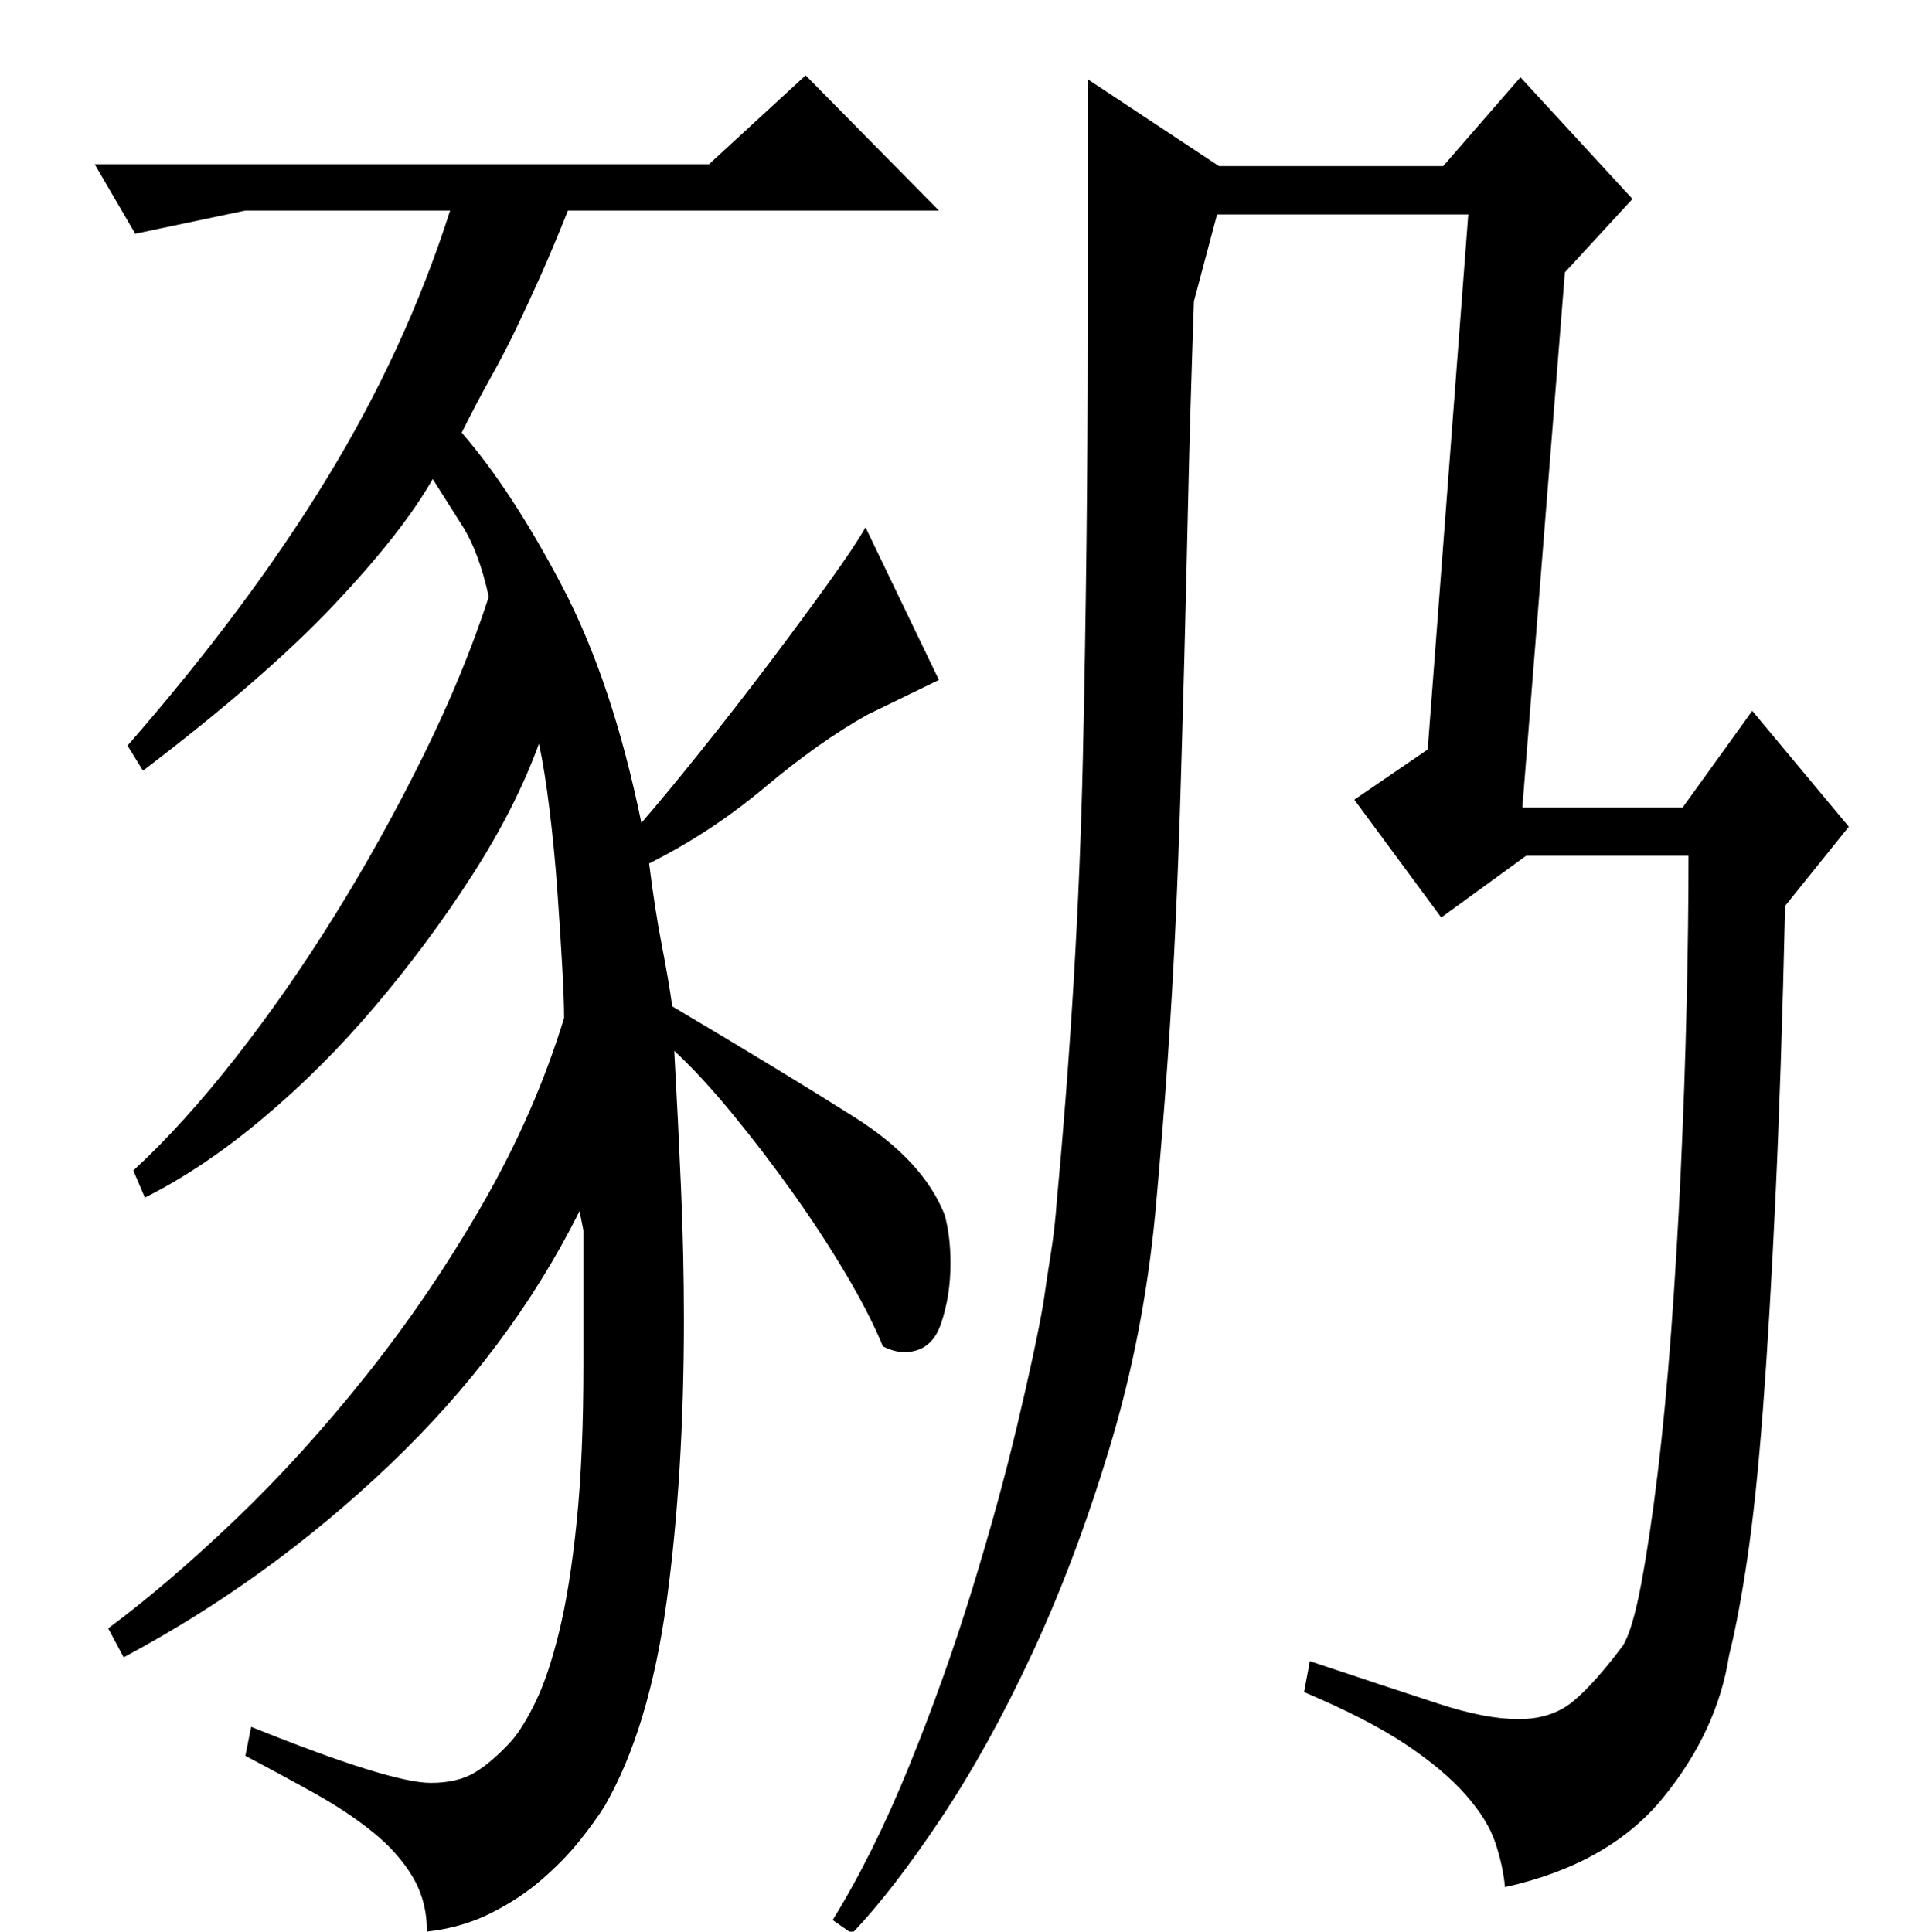 <?xml version="1.0" standalone="no"?>
<!DOCTYPE svg PUBLIC "-//W3C//DTD SVG 1.1//EN" "http://www.w3.org/Graphics/SVG/1.1/DTD/svg11.dtd" >
<svg xmlns="http://www.w3.org/2000/svg" xmlns:xlink="http://www.w3.org/1999/xlink" version="1.1" viewBox="0 -200 999 1000">
  <g transform="matrix(1 0 0 -1 0 800)">
   <path fill="currentColor"
d="M56 157q31 23 66 56.5t68 75t60 88.5t42 96q0 9 -1 27t-2.5 39t-4 41.5t-5.5 34.5q-12 -33 -34.5 -68t-50 -67.5t-58.5 -58.5t-61 -41l-6 14q26 24 53 58.5t51.5 74t45.5 82t34 82.5q-5 23 -13.5 36.5t-15.5 24.5q-16 -28 -51.5 -65.5t-98.5 -85.5l-8 13q62 71 103 138
t64 139h-106l-57 -12l-21 36h318l50 46l69 -70h-192q-8 -20 -14.5 -34.5t-12.5 -27t-13 -25t-15 -28.5q26 -30 52 -79.5t41 -122.5q13 15 31 37.5t35 45t31 42t19 28.5l38 -79l-37 -18q-25 -14 -53 -37.5t-60 -39.5q3 -24 6.5 -42t5.5 -32q59 -35 94.5 -57.5t46.5 -50.5
q3 -11 3 -25q0 -17 -5 -31.5t-19 -14.5q-5 0 -11 3q-7 17 -19.5 38t-27.5 42t-31 40.5t-30 32.5q2 -36 3.5 -71t1.5 -68q0 -81 -9 -146.5t-32 -105.5q-5 -8 -13 -18t-19.5 -20t-26.5 -17.5t-33 -9.5q0 16 -7.5 28.5t-20.5 23t-30 20t-36 19.5l3 15q72 -29 93 -29
q14 0 23 5.5t19 16.5q6 7 12.5 20.5t12 36t9 56.5t3.5 82v47v12v10t-2 10q-36 -72 -98.5 -131.5t-137.5 -99.5zM431 6q21 34 39.5 79.5t32.5 91t23.5 85.5t13.5 63q2 14 4 26.5t3 26.5q11 118 13.5 229t2.5 220v132l68 -45h116l40 46l58 -63l-35 -38l-22 -277h83l36 50
l50 -60l-33 -41q-2 -87 -5 -151t-6.5 -110t-8 -76.5t-9.5 -50.5q-6 -39 -34 -73.5t-82 -46.5q-1 11 -5 23t-15.5 25t-31 26t-52.5 27l3 16q42 -14 66.5 -22t41.5 -8t28 9t26 29q5 8 9.5 32t8.5 57t7 73.5t5 83.5t3 85t1 78h-84l-44 -32l-45 61l38 26l21 277h-130l-12 -45
q-2 -58 -3 -103t-2 -82.5t-2 -70.5t-2.5 -66t-4 -69.5t-6.5 -80.5q-6 -63 -23.5 -121t-40 -106.5t-47.5 -86t-46 -59.5z" />
  </g>

</svg>
